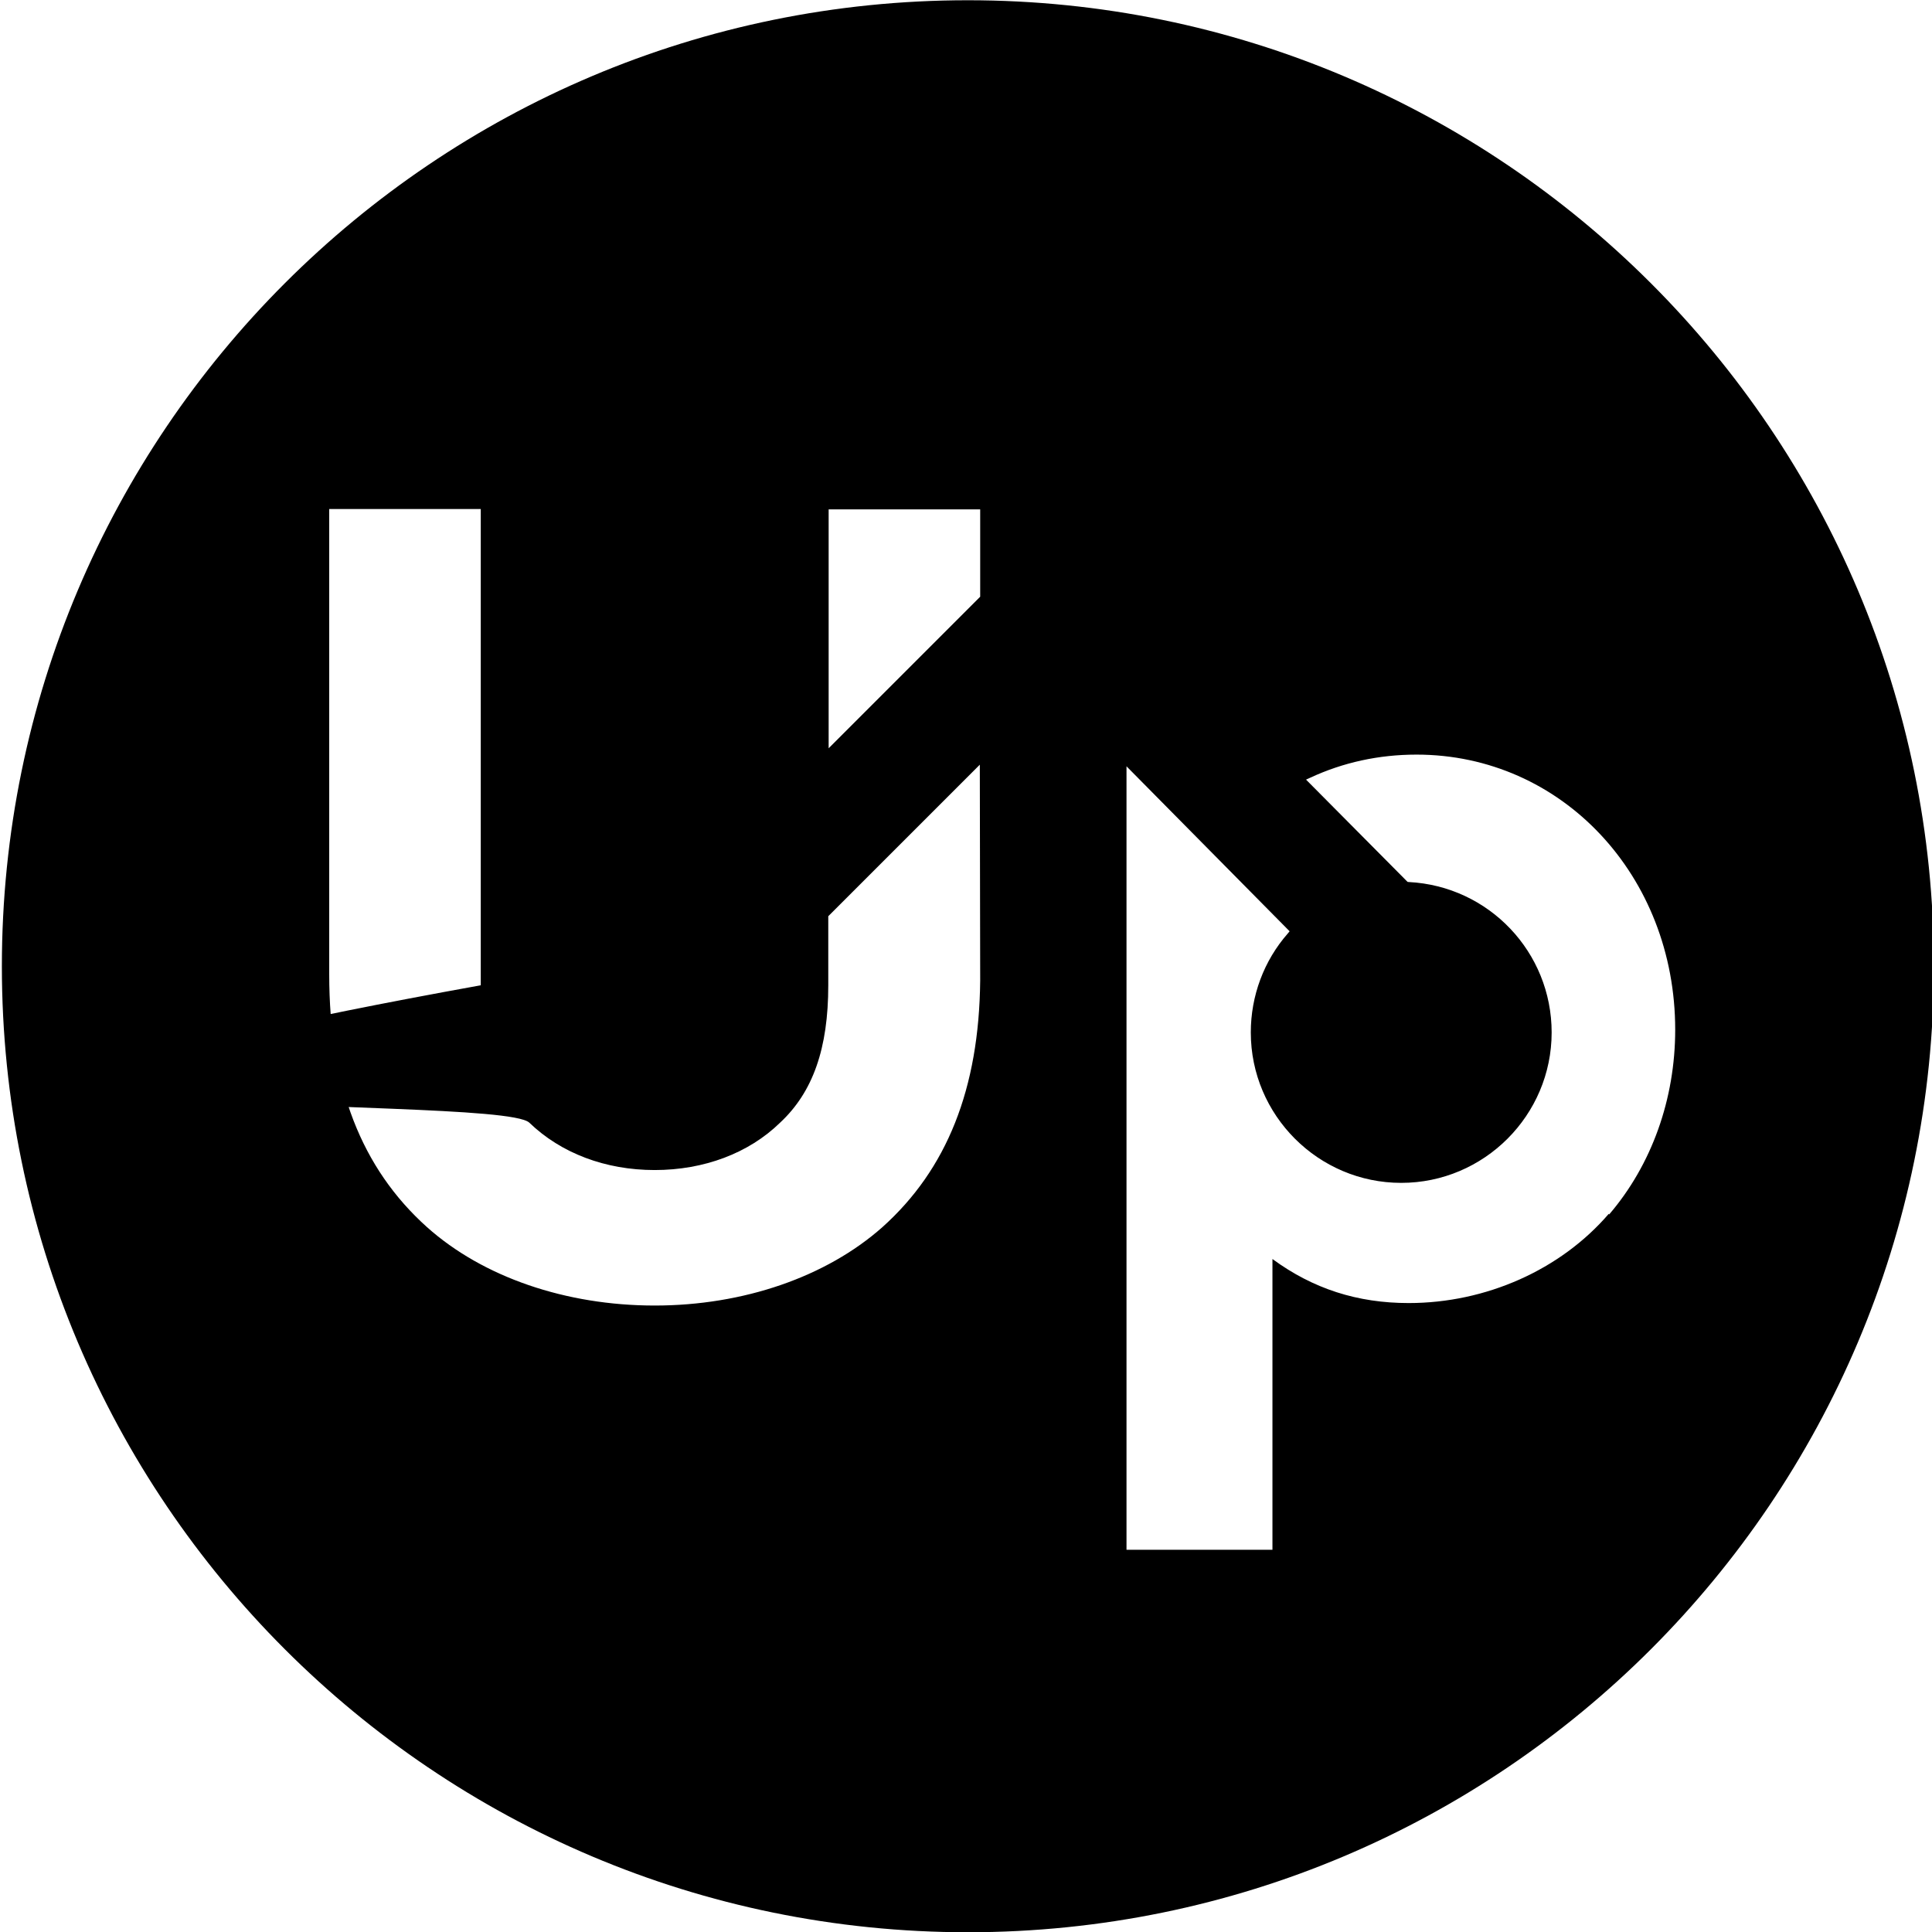 <?xml version="1.0" encoding="UTF-8"?>
<!-- Created with Inkscape (http://www.inkscape.org/) -->
<svg id="svg112897" width="5.176mm" height="5.176mm" version="1.1" viewBox="0 0 5.176 5.176" xmlns="http://www.w3.org/2000/svg" xmlns:cc="http://creativecommons.org/ns#" xmlns:dc="http://purl.org/dc/elements/1.1/" xmlns:rdf="http://www.w3.org/1999/02/22-rdf-syntax-ns#">
 <g id="layer1" transform="translate(116.02 -65.358)">
  <path id="path106952" d="m-111.71 68.61c-0.129 0.15-0.329 0.239-0.536 0.239-0.137 0-0.256-0.038-0.365-0.118v0.779h-0.391v-2.099l0.437 0.442-5e-3 0.006c-0.064 0.073-0.099 0.167-0.099 0.265 0 0.222 0.181 0.403 0.403 0.403s0.403-0.181 0.403-0.403c0-0.215-0.168-0.392-0.383-0.403l-3e-3 -3.44e-4 -0.272-0.274 0.011-0.005c0.088-0.041 0.184-0.062 0.285-0.062 0.389 0 0.693 0.324 0.693 0.737 0 0.186-0.063 0.362-0.177 0.495m-1.685-1.655-0.406 0.406v-0.64h0.406zm0 1.029c-3e-3 0.289-0.089 0.505-0.262 0.66-0.15 0.133-0.372 0.21-0.61 0.21-0.238 0-0.46-0.076-0.61-0.21-0.176-0.158-0.262-0.379-0.262-0.677v-1.247h0.406v1.276c-2.18 0.394 0.041 0.285 0.13 0.368 0.085 0.082 0.204 0.127 0.336 0.127 0.132 0 0.252-0.045 0.336-0.127 0.088-0.082 0.129-0.199 0.129-0.368v-0.185l0.406-0.406zm-0.033-2.627c-1.429 0-2.588 1.159-2.588 2.588 0 1.429 1.159 2.588 2.588 2.588 1.429 0 2.588-1.159 2.588-2.588 0-1.429-1.159-2.588-2.588-2.588"/>
 </g>
</svg>

